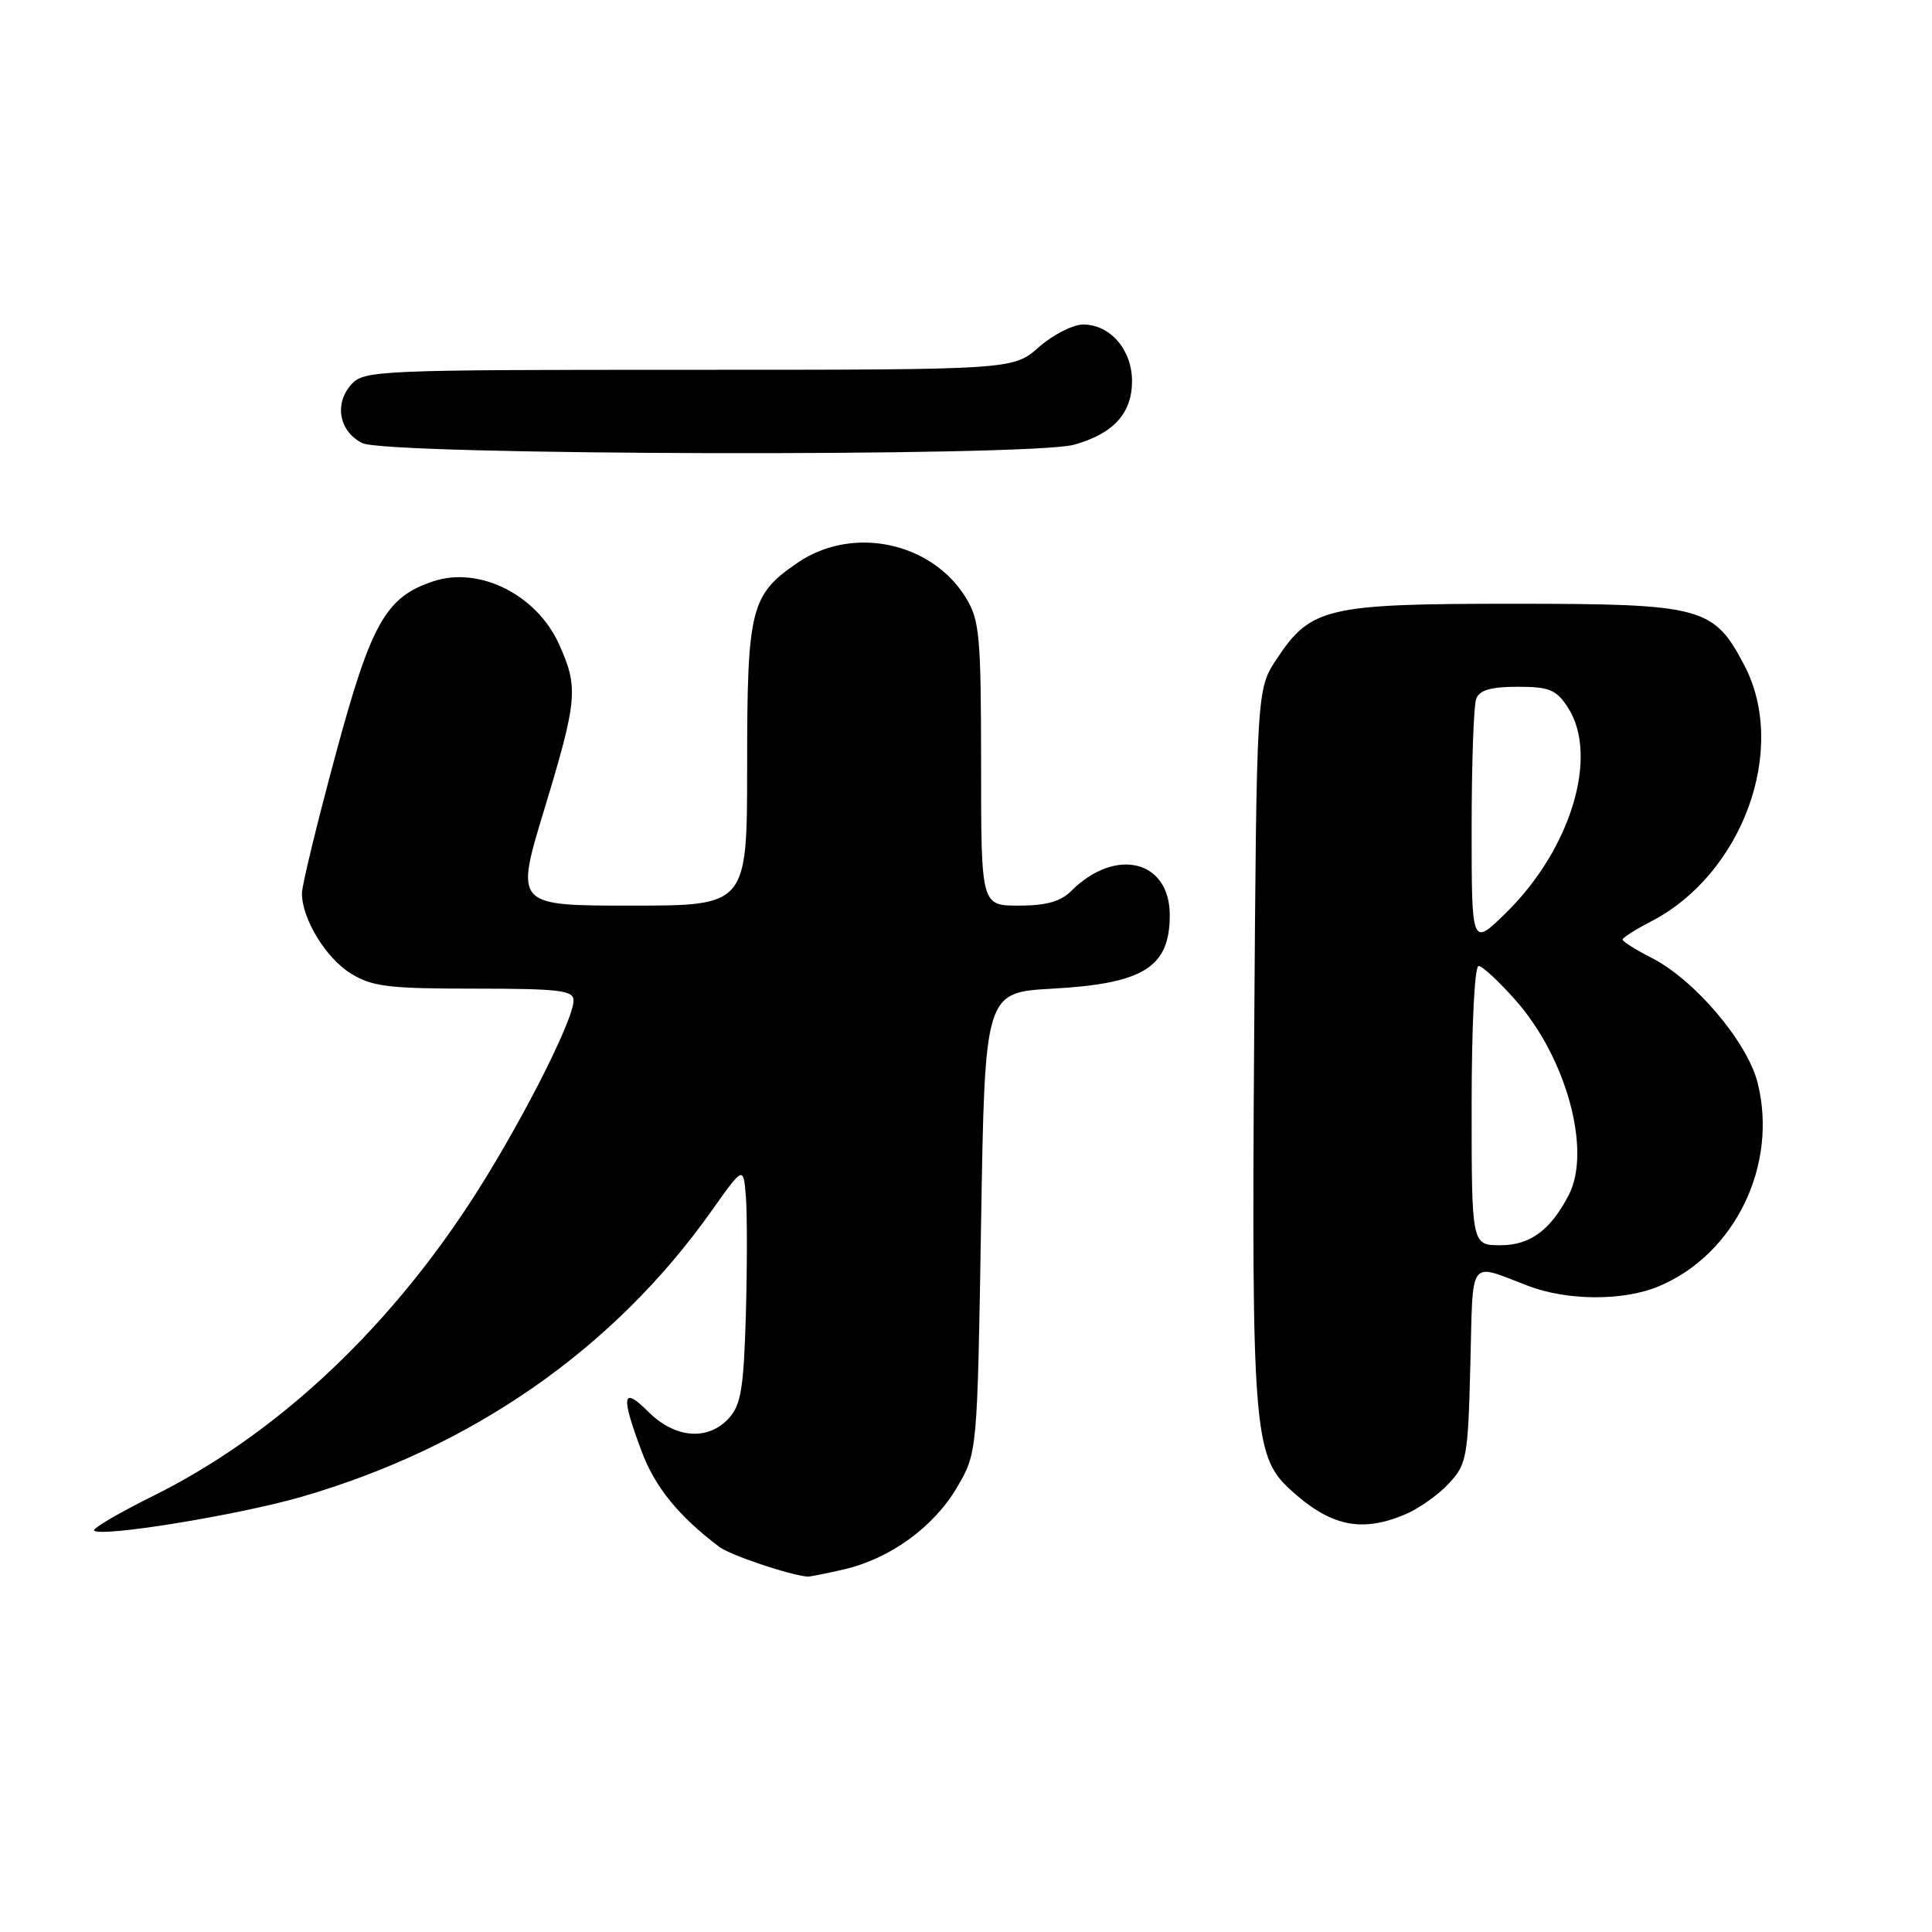 <?xml version="1.0" encoding="UTF-8" standalone="no"?>
<!DOCTYPE svg PUBLIC "-//W3C//DTD SVG 1.1//EN" "http://www.w3.org/Graphics/SVG/1.1/DTD/svg11.dtd" >
<svg xmlns="http://www.w3.org/2000/svg" xmlns:xlink="http://www.w3.org/1999/xlink" version="1.1" viewBox="0 0 256 256">
 <g >
 <path fill="currentColor"
d=" M 111.79 207.96 C 117.94 206.54 123.70 202.37 126.81 197.08 C 129.50 192.50 129.50 192.50 130.00 162.00 C 130.50 131.50 130.50 131.50 139.50 131.00 C 151.55 130.33 155.00 128.16 155.00 121.26 C 155.00 113.95 147.80 112.20 141.92 118.08 C 140.54 119.46 138.60 120.00 135.00 120.00 C 130.00 120.00 130.00 120.00 130.00 101.25 C 129.99 84.30 129.80 82.19 128.01 79.24 C 123.48 71.82 113.00 69.60 105.74 74.53 C 99.45 78.81 99.00 80.59 99.00 101.45 C 99.00 120.00 99.00 120.00 83.62 120.00 C 68.25 120.00 68.25 120.00 72.12 107.25 C 76.53 92.72 76.67 91.08 74.06 85.33 C 71.10 78.80 63.52 75.01 57.43 77.02 C 51.10 79.11 49.17 82.54 44.43 100.14 C 42.00 109.14 40.01 117.33 40.01 118.35 C 39.99 121.72 43.17 126.94 46.47 128.98 C 49.31 130.74 51.45 131.00 62.87 131.00 C 74.10 131.00 76.00 131.23 76.00 132.56 C 76.00 135.31 68.33 150.22 61.93 159.89 C 50.59 177.05 36.08 190.39 20.25 198.24 C 15.71 200.49 12.21 202.55 12.48 202.81 C 13.39 203.72 31.51 200.77 39.90 198.35 C 62.56 191.80 81.34 178.72 94.27 160.47 C 98.50 154.50 98.50 154.50 98.83 158.50 C 99.01 160.70 99.01 167.74 98.83 174.15 C 98.55 183.91 98.19 186.14 96.60 187.90 C 93.83 190.95 89.46 190.61 85.92 187.08 C 82.45 183.61 82.23 184.86 85.00 192.26 C 86.78 197.04 89.90 200.88 95.31 204.97 C 96.74 206.06 104.59 208.70 107.00 208.91 C 107.28 208.93 109.43 208.51 111.79 207.96 Z  M 186.28 200.63 C 188.05 199.87 190.62 198.04 192.00 196.55 C 194.36 194.00 194.52 193.10 194.83 180.83 C 195.20 166.37 194.48 167.34 202.50 170.39 C 207.71 172.37 215.12 172.40 219.78 170.45 C 229.88 166.23 235.64 154.38 232.89 143.46 C 231.52 138.05 224.55 129.83 218.86 126.93 C 216.74 125.85 215.00 124.75 215.00 124.50 C 215.00 124.25 216.69 123.17 218.75 122.11 C 230.89 115.85 236.94 99.30 231.16 88.21 C 227.08 80.40 225.63 80.01 200.65 80.00 C 175.76 80.00 173.70 80.48 169.16 87.33 C 166.50 91.35 166.50 91.35 166.18 137.93 C 165.83 188.64 166.16 192.92 170.79 197.22 C 176.22 202.25 180.34 203.16 186.28 200.63 Z  M 142.31 58.93 C 147.52 57.48 150.00 54.77 150.00 50.50 C 150.00 46.35 147.11 43.00 143.53 43.00 C 142.18 43.00 139.53 44.35 137.65 46.00 C 134.24 49.00 134.24 49.00 91.27 49.00 C 50.20 49.00 48.23 49.08 46.57 50.92 C 44.25 53.48 44.92 57.16 48.00 58.71 C 51.25 60.35 136.48 60.55 142.31 58.93 Z  M 195.00 146.50 C 195.00 135.98 195.39 128.00 195.92 128.00 C 196.42 128.00 198.65 130.07 200.88 132.60 C 207.57 140.21 210.90 152.44 207.88 158.32 C 205.46 163.00 202.76 165.00 198.83 165.00 C 195.00 165.00 195.00 165.00 195.00 146.50 Z  M 195.00 109.79 C 195.00 101.20 195.27 93.45 195.61 92.58 C 196.05 91.44 197.57 91.00 201.08 91.00 C 205.28 91.00 206.20 91.38 207.73 93.71 C 211.91 100.09 208.19 112.48 199.55 120.96 C 195.00 125.42 195.00 125.42 195.00 109.79 Z "/>
</g>
</svg>